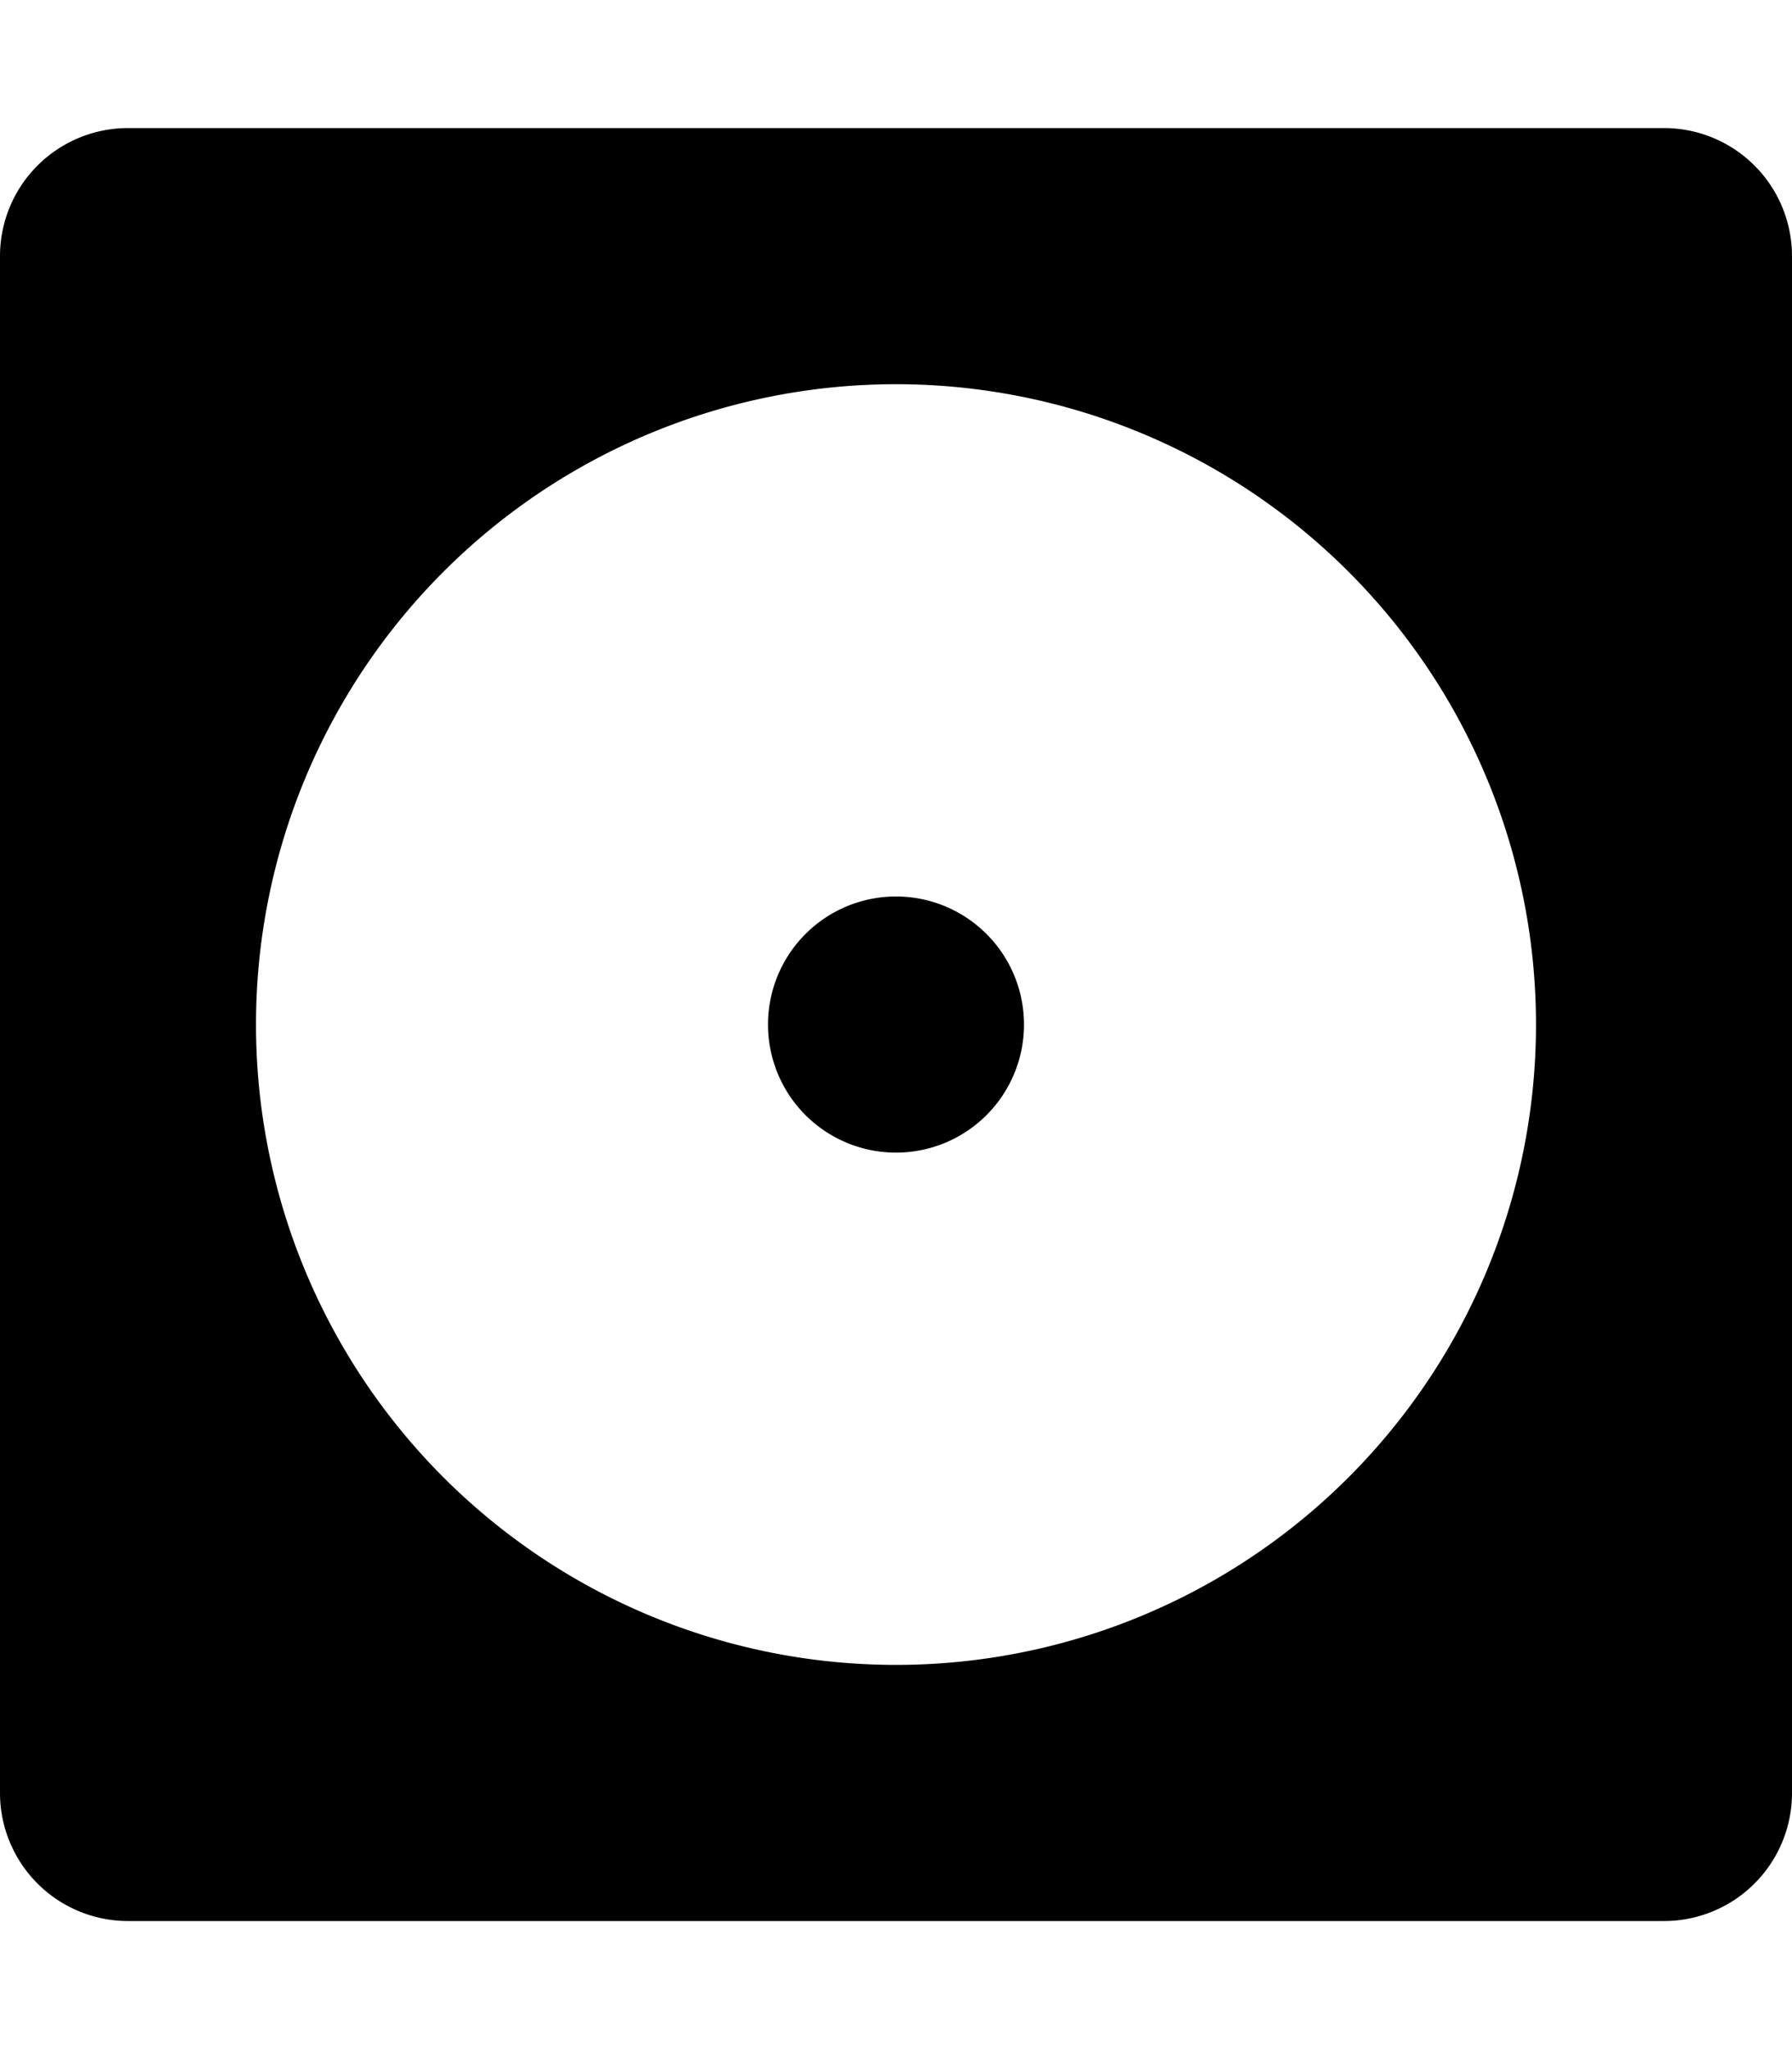 <svg xmlns="http://www.w3.org/2000/svg" viewBox="0 0 448 512">
    <path
        d="M224 224a32 32 0 1 0 32 32 32 32 0 0 0-32-32zM416 32H32A32 32 0 0 0 0 64v384a32 32 0 0 0 32 32h384a32 32 0 0 0 32-32V64a32 32 0 0 0-32-32zM224 416a160 160 0 1 1 160-160 160 160 0 0 1-160 160z"/>
</svg>
